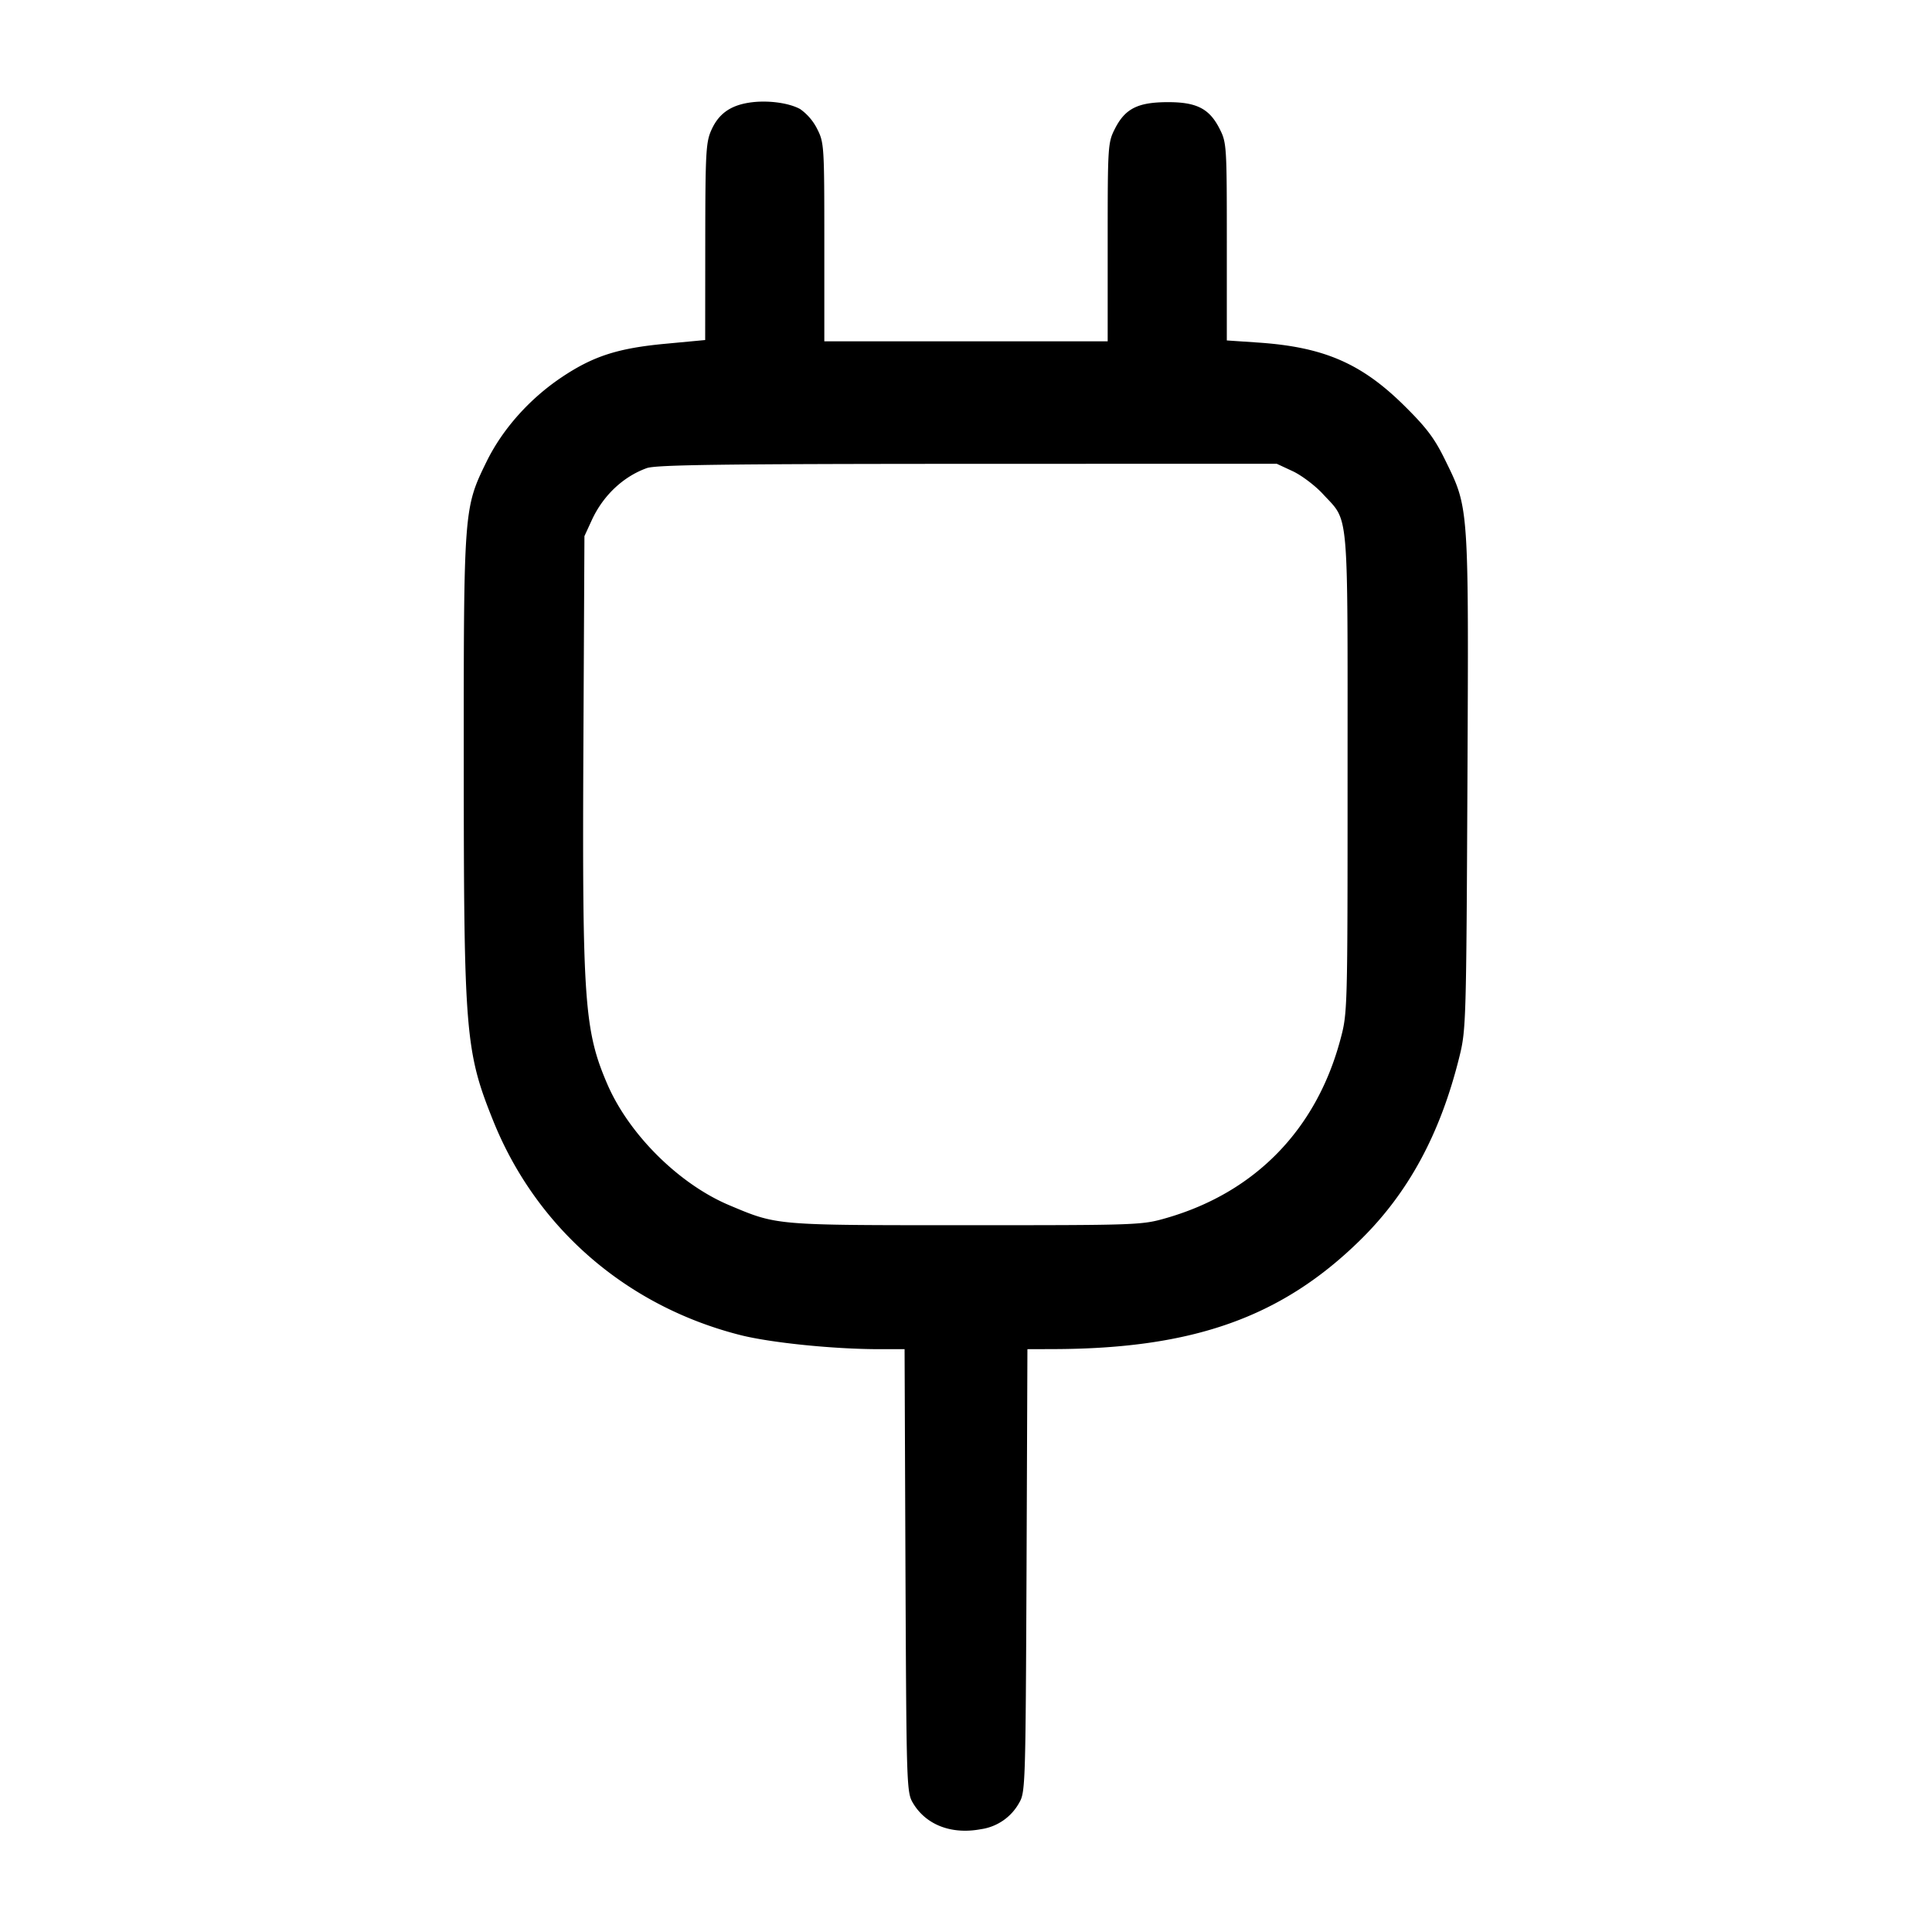 <svg width="24" height="24" fill="none" xmlns="http://www.w3.org/2000/svg"><path d="M9.295 1.277c-.229.038-.369.141-.457.336-.069.152-.076.276-.077 1.389L8.76 4.224l-.49.046c-.593.055-.899.153-1.292.416-.4.268-.735.644-.933 1.047-.284.58-.285.591-.284 3.755.001 3.343.019 3.57.363 4.428.534 1.334 1.654 2.308 3.07 2.668.377.096 1.162.176 1.734.176h.309l.011 2.75c.012 2.667.014 2.754.092 2.886.161.273.478.396.845.327a.646.646 0 0 0 .475-.327c.078-.132.08-.219.092-2.886l.011-2.75.329-.001c1.727-.005 2.827-.395 3.801-1.35.603-.59 1.001-1.326 1.238-2.289.081-.327.084-.455.098-3.404.016-3.452.02-3.395-.274-3.996-.134-.275-.232-.405-.511-.681-.531-.525-.998-.727-1.806-.783l-.398-.027V3.003c0-1.192-.002-1.231-.09-1.404-.128-.252-.288-.332-.653-.33-.365.002-.521.082-.647.33-.088.173-.09.212-.09 1.409V4.24h-3.52V3.008c0-1.197-.002-1.236-.09-1.409a.67.67 0 0 0-.21-.244c-.147-.081-.424-.115-.645-.078m6.765 4.577c.11.052.278.179.373.282.328.358.307.116.307 3.464 0 2.966 0 2.982-.09 3.316-.299 1.116-1.058 1.895-2.155 2.213-.311.09-.344.091-2.495.091-2.385 0-2.341.004-2.94-.248-.627-.264-1.25-.883-1.519-1.512-.282-.658-.309-1.032-.294-4.18l.013-2.62.092-.2c.14-.304.39-.54.683-.645.115-.041.951-.052 3.985-.053l3.84-.001.2.093" fill-rule="evenodd" fill="#000"/></svg>